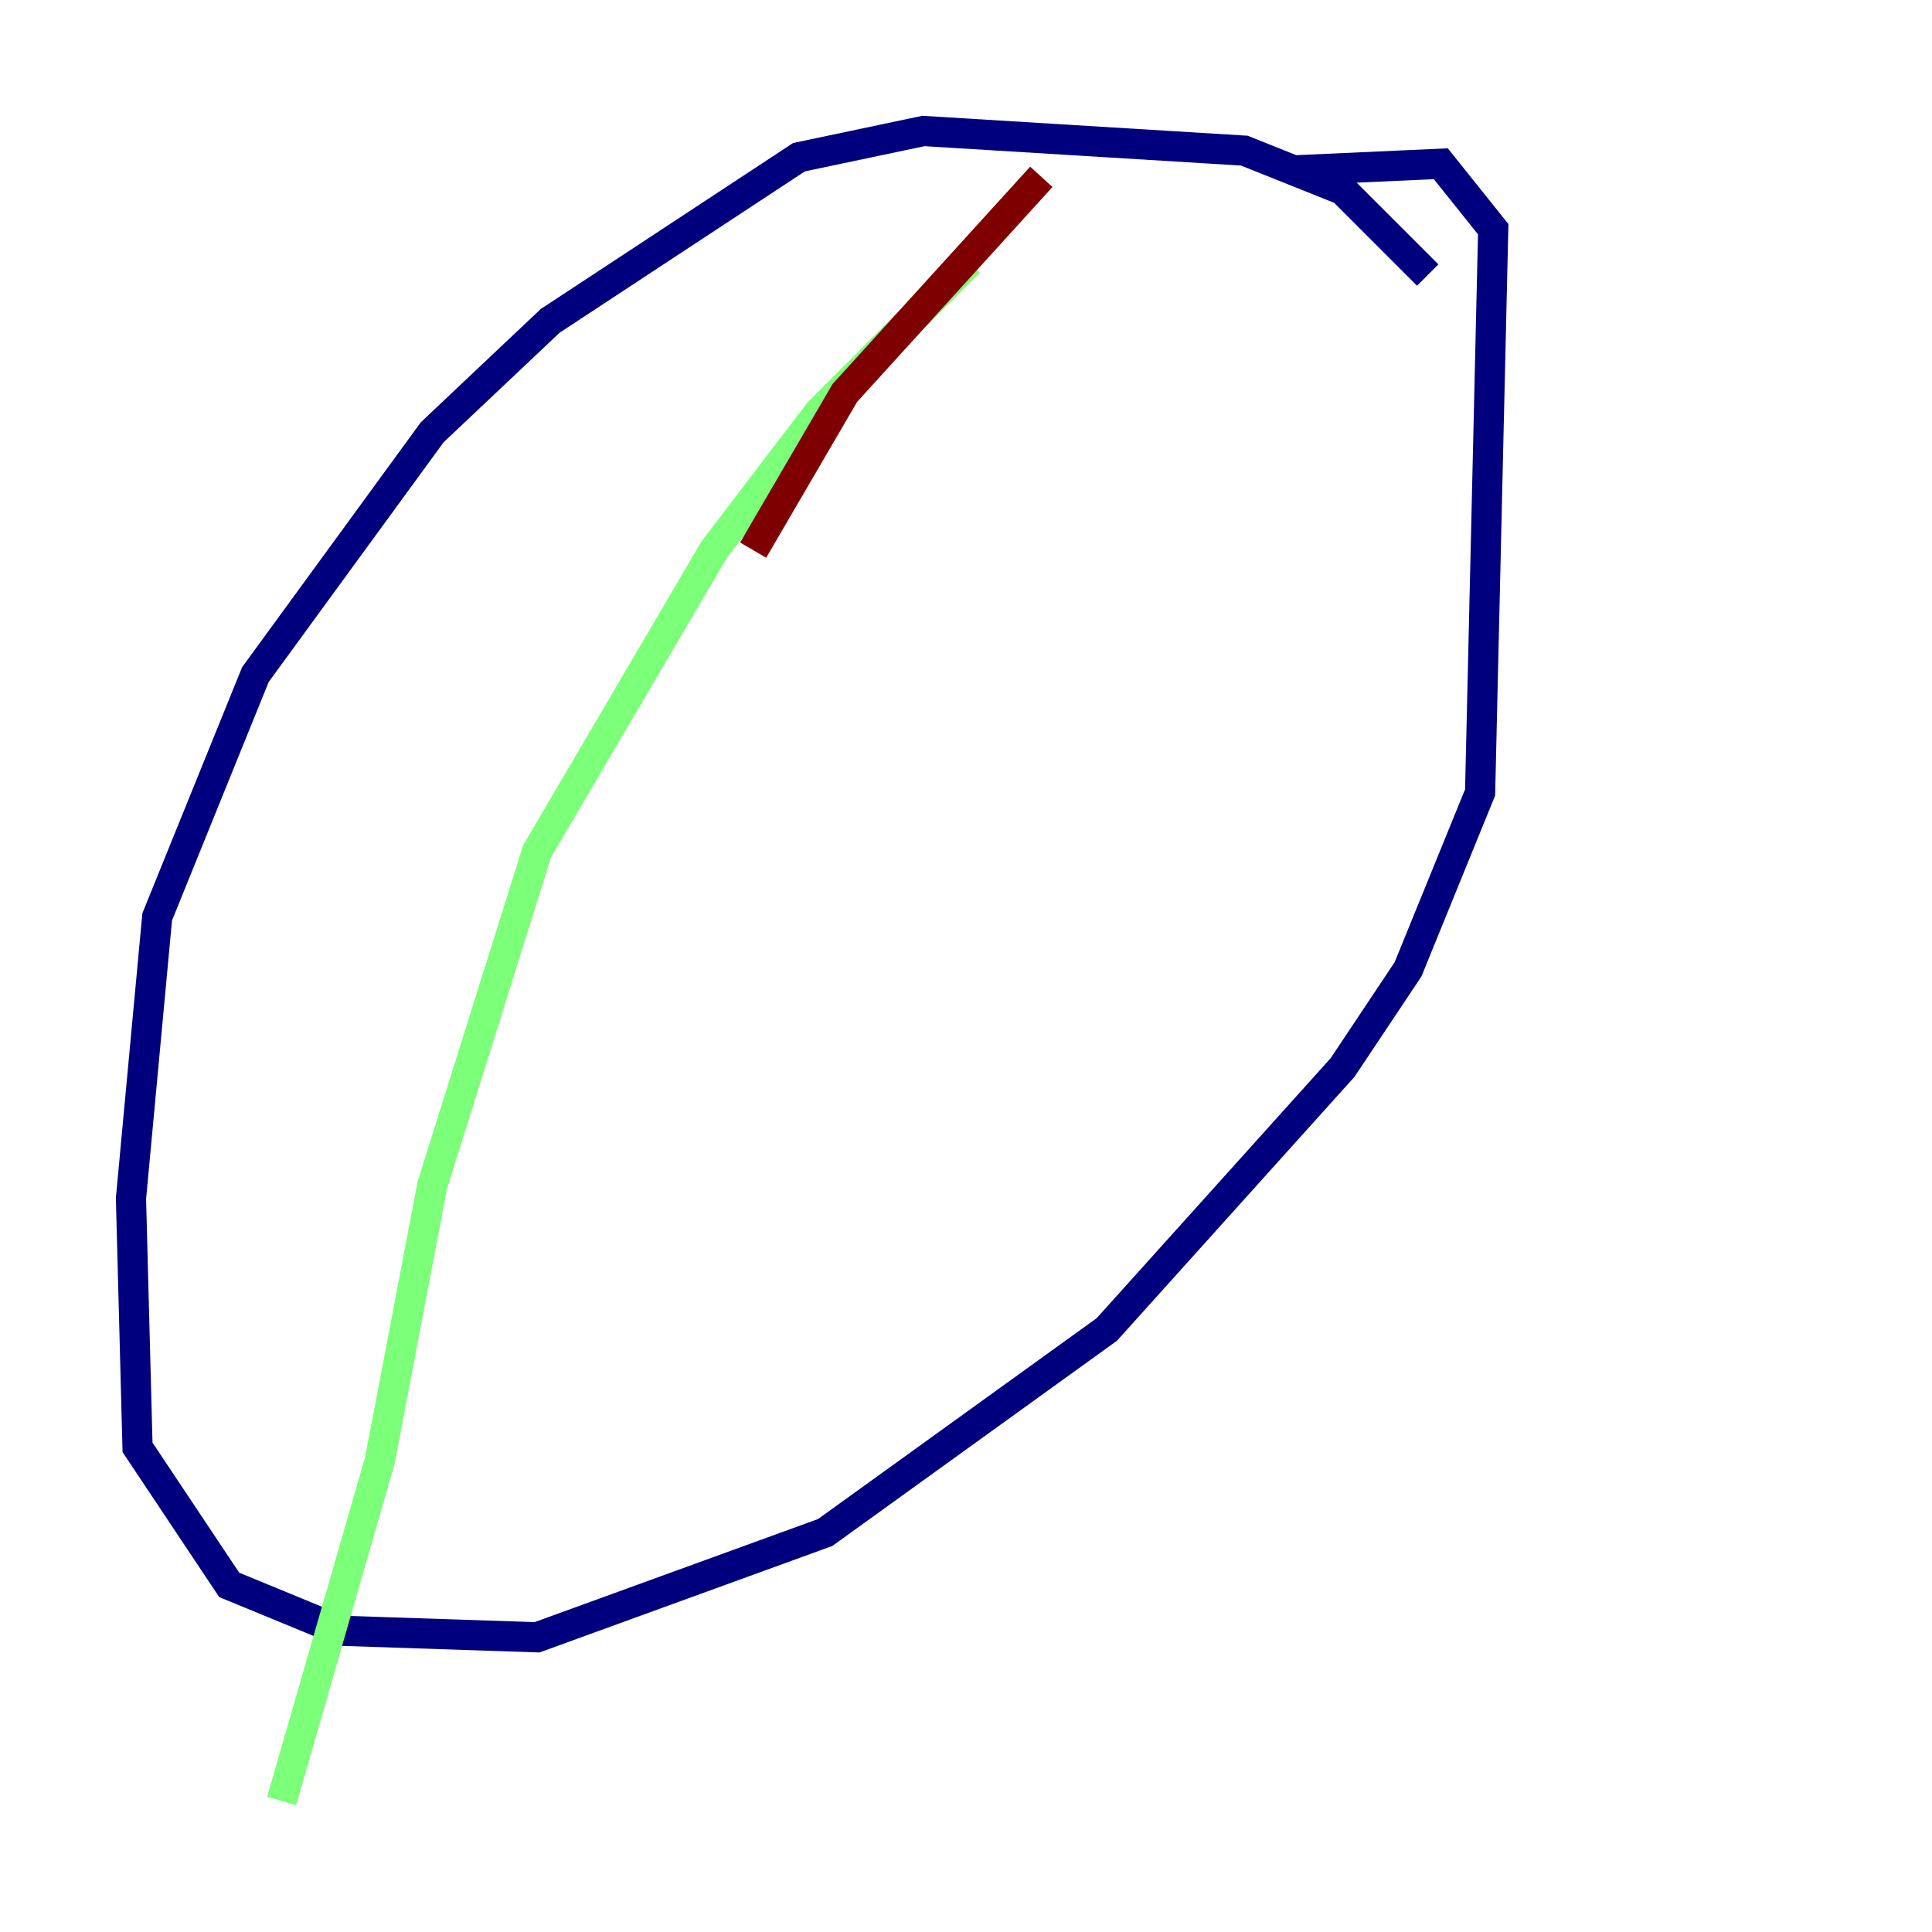 <?xml version="1.0" encoding="utf-8" ?>
<svg baseProfile="tiny" height="128" version="1.2" viewBox="0,0,128,128" width="128" xmlns="http://www.w3.org/2000/svg" xmlns:ev="http://www.w3.org/2001/xml-events" xmlns:xlink="http://www.w3.org/1999/xlink"><defs /><polyline fill="none" points="94.59,18.224 88.949,12.583 82.441,9.98 61.18,8.678 52.936,10.414 36.447,21.261 28.637,28.637 16.922,44.691 10.414,60.746 8.678,79.403 9.112,95.891 15.186,105.003 22.563,108.041 35.58,108.475 54.671,101.532 73.329,88.081 88.949,70.725 93.288,64.217 98.061,52.502 98.929,15.186 95.458,10.848 85.912,11.281" stroke="#00007f" stroke-width="2" /><polyline fill="none" points="64.217,17.356 54.237,27.336 47.295,36.447 35.58,56.407 28.637,78.536 25.166,96.759 18.658,119.322" stroke="#7cff79" stroke-width="2" /><polyline fill="none" points="68.99,11.715 55.973,26.034 49.898,36.447" stroke="#7f0000" stroke-width="2" /></svg>